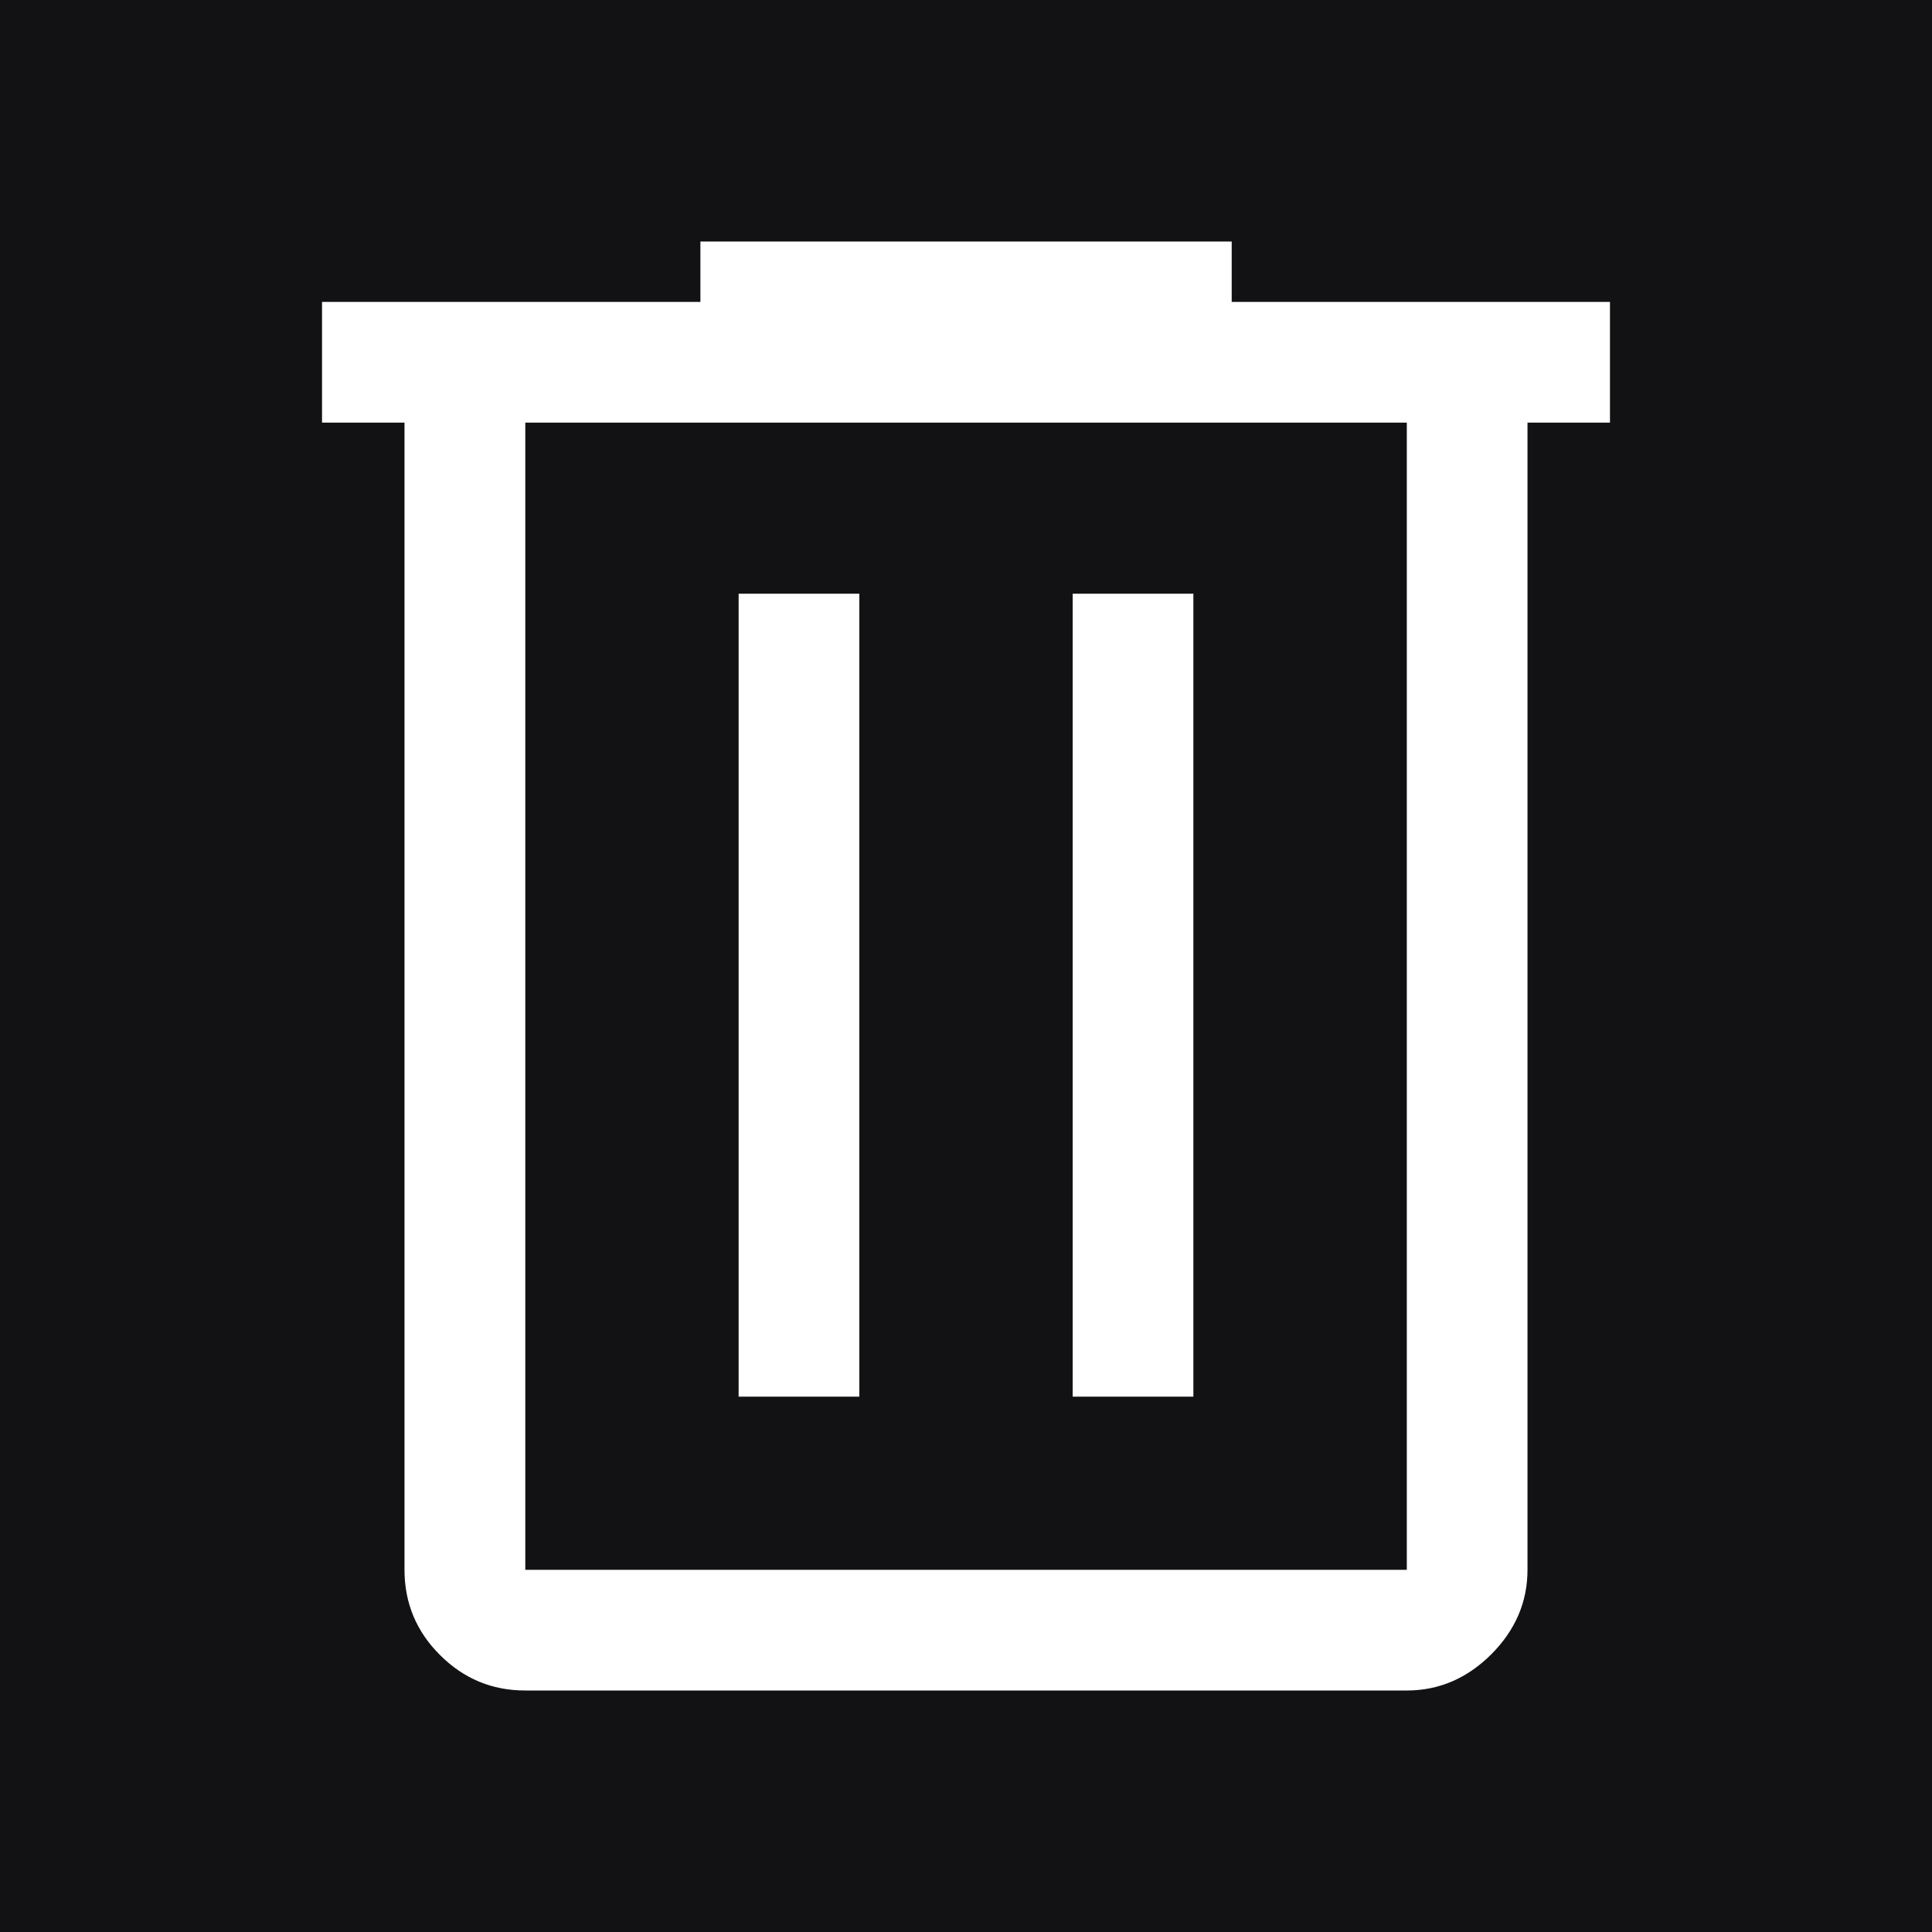 <svg width="19" height="19" viewBox="0 0 19 19" fill="none" xmlns="http://www.w3.org/2000/svg">
<rect width="19" height="19" fill="black"/>
<g id="Home">
<rect x="-1048" y="-351" width="1440" height="720" rx="8" fill="#121214"/>
<g id="Techs">
<rect id="Rectangle 42" x="-713" y="-97" width="780" height="274" rx="4" fill="#212529"/>
<g id="TechList">
<g id="Group 199">
<rect id="Rectangle 43" x="-690" y="-15" width="732" height="49" rx="4" fill="#121214"/>
<g id="Group 198">
<g id="Group 205">
<g id="delete_FILL0_wght400_GRAD0_opsz48 (1) 1">
<path id="Vector" d="M5.166 16.625C4.839 16.625 4.56 16.509 4.327 16.276C4.094 16.044 3.978 15.764 3.978 15.438V4.156H3.167V2.969H6.888V2.375H12.113V2.969H15.833V4.156H15.022V15.438C15.022 15.754 14.903 16.031 14.666 16.269C14.428 16.506 14.151 16.625 13.835 16.625H5.166ZM13.835 4.156H5.166V15.438H13.835V4.156ZM7.264 13.735H8.451V5.839H7.264V13.735ZM10.549 13.735H11.736V5.839H10.549V13.735Z" fill="white"/>
</g>
</g>
</g>
</g>
</g>
</g>
</g>
</svg>
